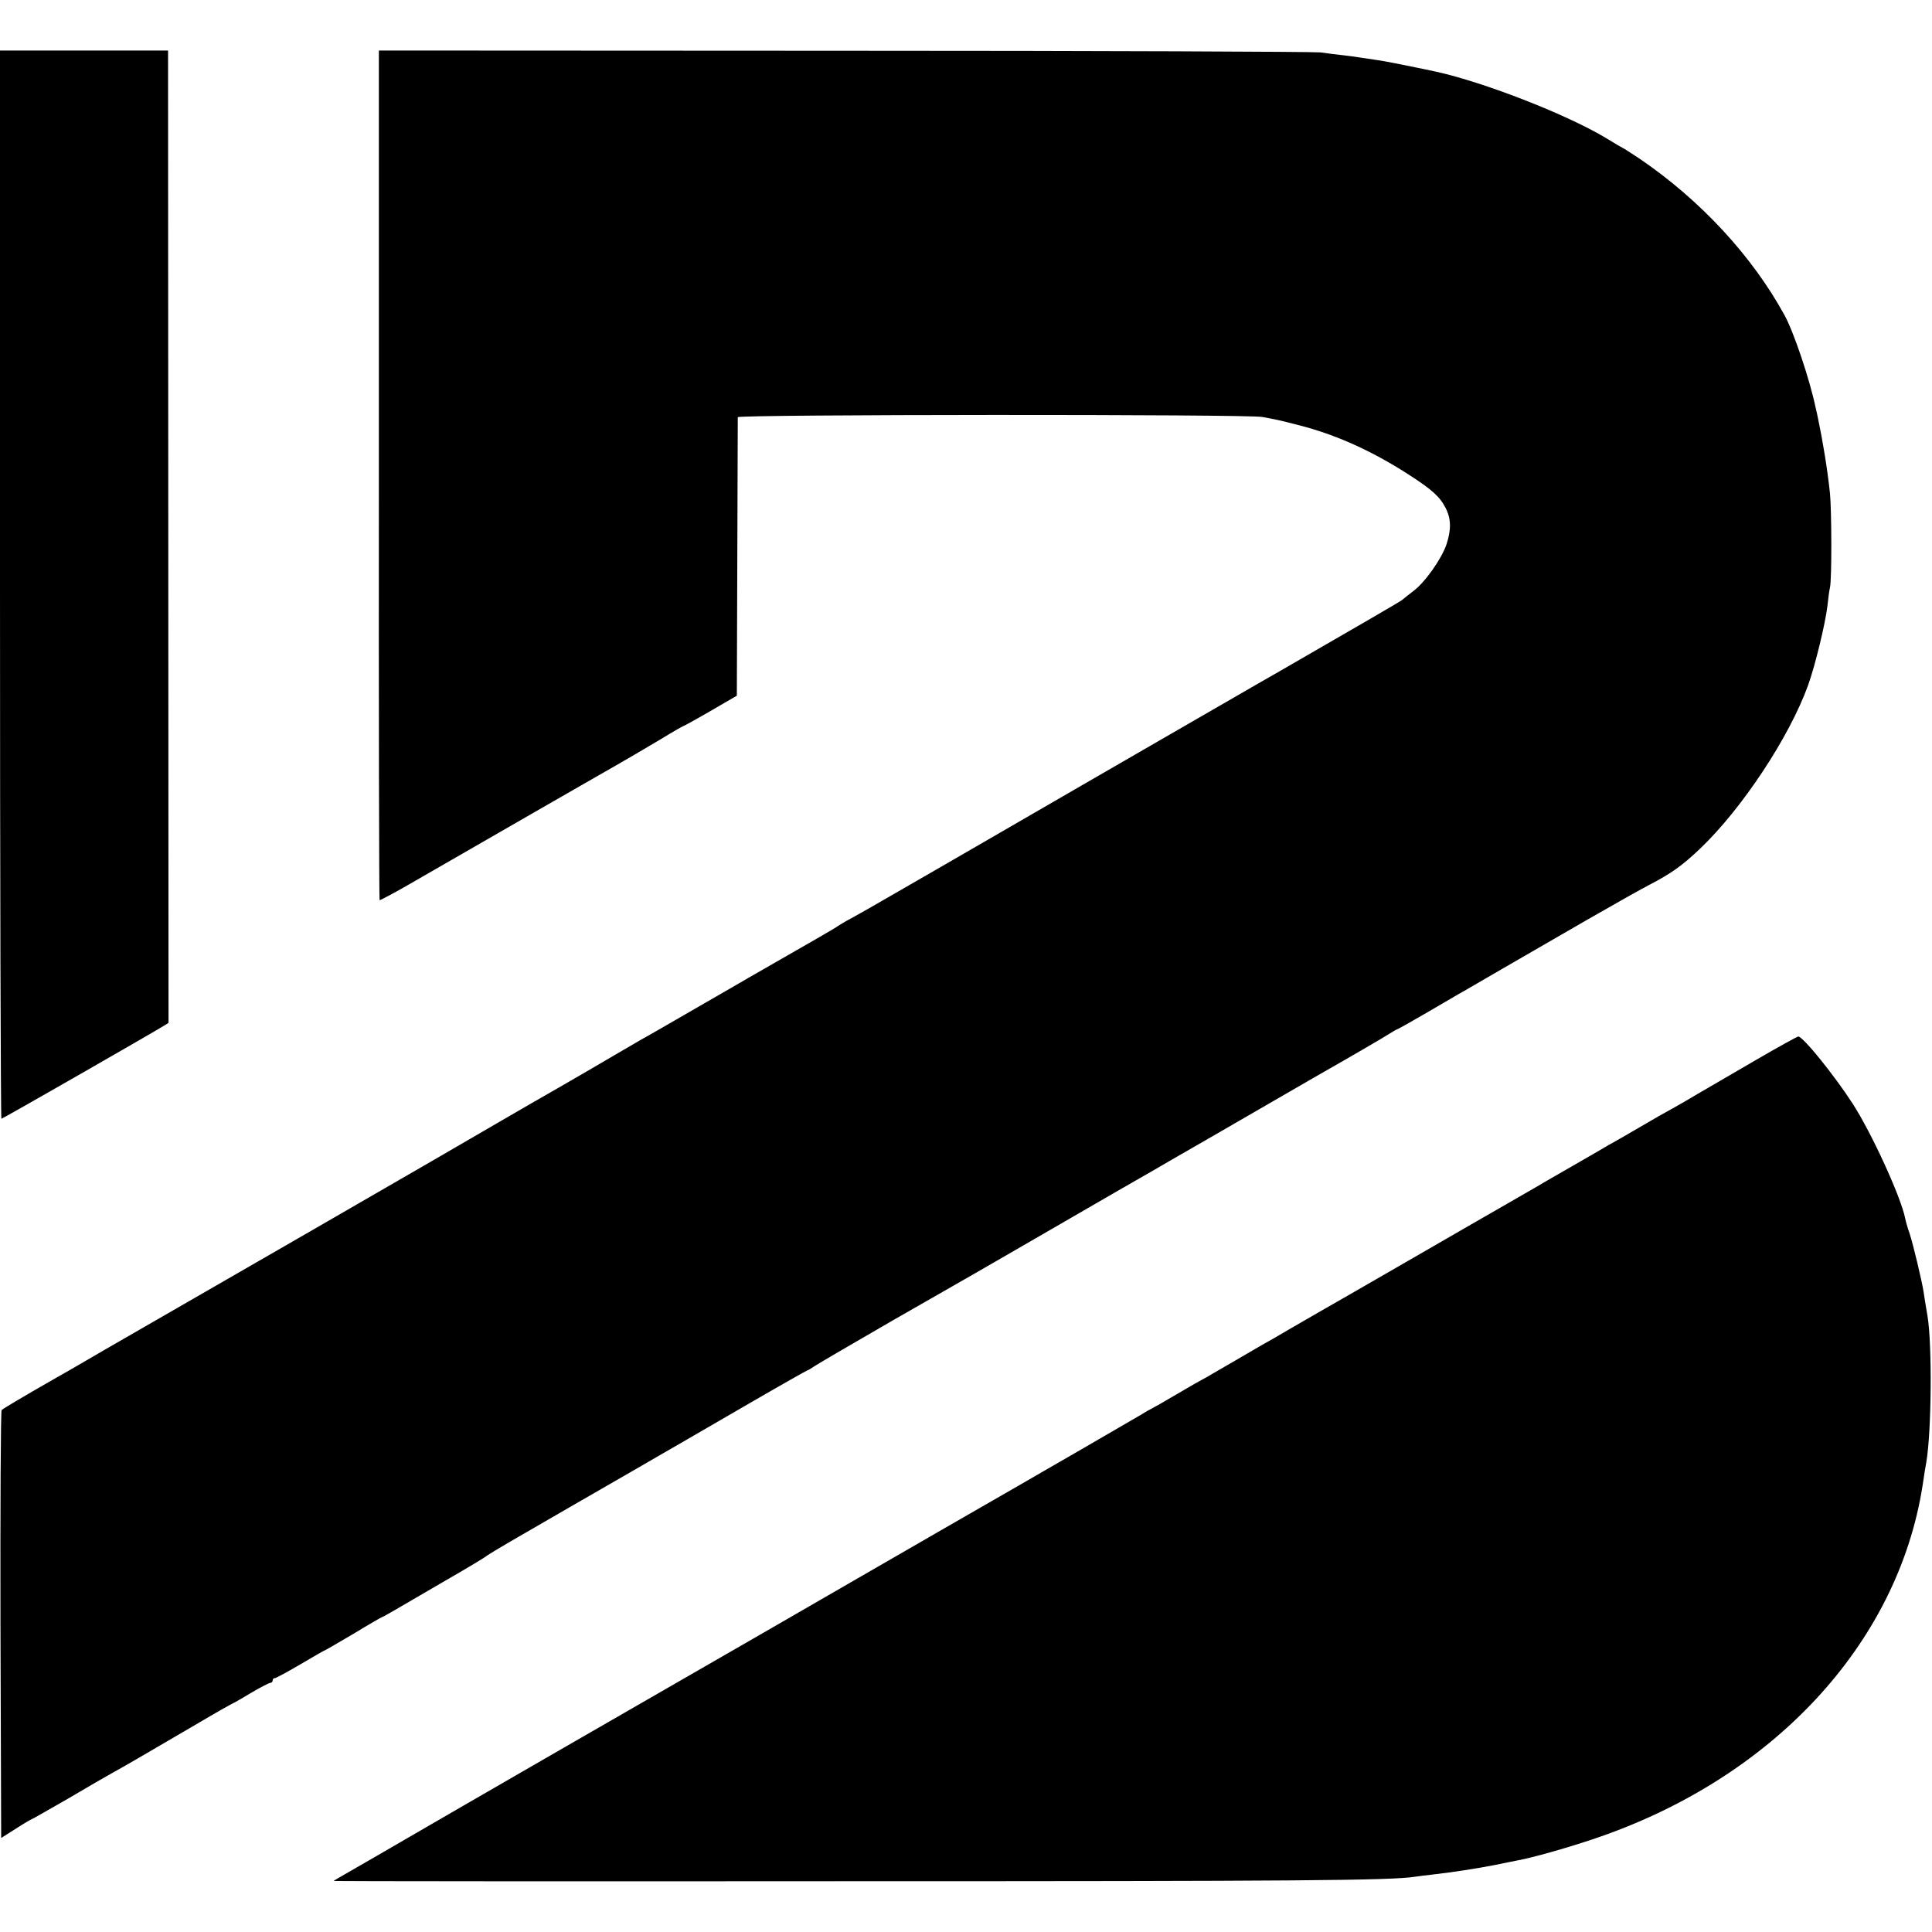 <svg version="1" xmlns="http://www.w3.org/2000/svg" width="1096" height="1096" viewBox="0 0 822 822"><path d="M0 248.7C0 373.7.3 476 .6 476c.5 0 62.8-35.7 69-39.5l2.1-1.3-.1-206.9-.1-206.8H0v227.2z"/><path d="M161.2 202.2c-.1 99.5.1 180.8.3 180.8.4 0 7-3.5 12.5-6.7 55-31.7 60.3-34.7 80.5-46.3 9.9-5.6 22-12.7 26.8-15.6 4.9-3 9.1-5.4 9.3-5.4.2 0 5.5-2.9 11.7-6.5l11.2-6.5.2-58.8c.1-32.3.2-59.2.2-59.7.1-1.2 216.3-1.3 223.1-.1 7 1.3 7 1.3 15.6 3.5 15.7 4 31 10.9 46.4 20.8 10.3 6.6 13.6 9.6 16.1 14.5 2.3 4.5 2.4 9.2.3 15.5-2.1 6.1-9.1 16.1-14.1 19.8-2.1 1.6-4.2 3.3-4.8 3.8-.8.7-22.8 13.4-52.6 30.6-2.5 1.4-11.2 6.4-19.3 11.1-8.1 4.7-16.6 9.6-18.9 10.9-2.3 1.3-22.9 13.2-45.7 26.4-55.4 32.1-66.4 38.4-73.5 42.5-3.3 1.9-7.5 4.3-9.2 5.3-6 3.5-10.8 6.2-15.3 8.7-2.5 1.3-4.9 2.8-5.5 3.2-.8.7-11.3 6.7-38 22-1.6 1-11.8 6.8-22.5 13s-21.1 12.2-23 13.2c-1.9 1.1-7.1 4.1-11.5 6.7-4.4 2.6-14.5 8.5-22.5 13.1s-19.7 11.3-26 15c-6.3 3.7-42.5 24.7-80.5 46.6-37.9 21.8-77.5 44.7-88 50.7-10.4 6.1-20.3 11.8-22 12.7C9.4 594.5 1.4 599.3.7 599.9c-.4.4-.6 41.5-.5 91.4L.5 782l6.3-4c3.4-2.2 6.5-4 6.7-4 .2 0 7-3.9 15.2-8.6 8.1-4.8 16.8-9.8 19.3-11.2 4.6-2.5 11.8-6.7 36.4-21.1 7.6-4.5 14-8.1 14.1-8.1.2 0 3.8-2 7.9-4.5 4.2-2.5 8.1-4.5 8.6-4.5.6 0 1-.5 1-1 0-.6.4-1 .9-1s5.5-2.7 11.1-6 10.3-6 10.5-6c.2 0 5.6-3.2 12.1-7 6.4-3.9 11.8-7 12-7 .2 0 2.5-1.3 5.1-2.8 2.7-1.6 12.5-7.3 21.8-12.7 9.4-5.4 17.2-10.1 17.5-10.5.3-.3 7.9-4.9 17-10.1 9.1-5.3 28.9-16.7 44-25.4 15.1-8.7 38.2-22.1 51.3-29.7 13.1-7.6 24.1-13.8 24.3-13.8.3 0 1.7-.9 3.2-1.9 1.5-1 16.4-9.7 33.2-19.4 16.8-9.6 32.3-18.5 34.6-19.8 2.3-1.3 13.9-8 25.8-14.9s27.3-15.8 34.4-19.9c7-4 14.3-8.2 16.2-9.3 1.9-1.1 11.8-6.9 22-12.7 10.2-5.9 30.9-17.9 46-26.6 15.1-8.6 29.2-16.8 31.2-18.1 2.1-1.3 3.9-2.4 4.1-2.4.3 0 5.6-3 11.8-6.6 6.3-3.7 12.8-7.4 14.4-8.4 1.7-.9 10-5.8 18.5-10.7 8.5-4.9 24.7-14.3 36-20.8s23.2-13.2 26.5-14.9c9.6-5 14.1-8.2 21.7-15.4 17.8-16.9 38.1-47.5 46.1-69.7 3.1-8.7 7.3-26.2 8.2-33.6.3-3.1.8-6.7 1.1-8 .8-3.6.7-32.5 0-39.9-1.1-10.4-3-22-5.1-32-.3-1.4-.7-3.4-1-4.5-2.5-12-9.3-32.2-13.2-39.3-13.8-25.3-35.9-49.1-61.6-66.6-3.8-2.5-7-4.6-7.2-4.6-.1 0-3.4-1.9-7.1-4.2-16.6-10-51.6-23.7-72.4-28.3-10.4-2.2-22.2-4.6-25.5-5-2.2-.3-4.9-.7-6.1-.9-1.2-.2-4.4-.7-7.2-1-2.9-.3-7.6-.9-10.4-1.3-2.9-.3-94.2-.7-203-.7l-197.6-.1v180.7zM746.9 451.1c-9.5 5.5-20.5 11.9-24.4 14.2-3.8 2.3-8.7 5.1-10.7 6.2-2.1 1.1-8.4 4.7-14 8-5.7 3.3-11 6.4-11.8 6.8-.8.4-2.4 1.3-3.5 2s-7.1 4.1-13.3 7.7c-6.2 3.6-12.8 7.3-14.5 8.4-1.8 1-7.7 4.4-13.2 7.6-5.5 3.1-24.6 14.2-42.5 24.5s-34.3 19.8-36.5 21c-2.2 1.3-8 4.6-13 7.5-4.9 2.9-10.6 6.2-12.5 7.2-4.9 2.9-19.1 11.1-21.5 12.5-1.1.7-2.7 1.6-3.5 2-.8.4-5.8 3.2-11 6.3-5.2 3.1-10.2 5.9-11 6.3-.8.4-2.8 1.5-4.5 2.6-2.7 1.6-43.9 25.5-52.5 30.4-5.8 3.3-52.8 30.4-71.5 41.2-5.5 3.2-21.5 12.4-35.5 20.5-36.4 20.9-134.6 77.5-165.5 95.5-4.9 2.8-11.1 6.4-13.7 7.9-2.7 1.5-4.8 2.8-4.8 2.9 0 .1 98.2.2 218.3.1 192.2 0 231.2-.3 241.7-1.9 1.4-.2 5-.7 8-1 8.5-1 17.8-2.4 26-4 4.1-.9 8.6-1.7 9.9-2 6.4-1.2 19.9-5 31.6-8.9C753.9 757.1 807.4 699.7 818 632c.6-4.1 1.3-8.6 1.6-10 2.2-13.2 2.5-49.7.5-62-.7-4.1-1.5-8.9-1.7-10.5-.8-4.9-4.3-19.6-5.9-24.6-.9-2.5-1.7-5.4-1.9-6.5-1.8-9.1-14.3-36.4-22.4-48.9-7.9-12.2-21.1-28.5-23.1-28.5-.4 0-8.6 4.5-18.2 10.1z"/></svg>